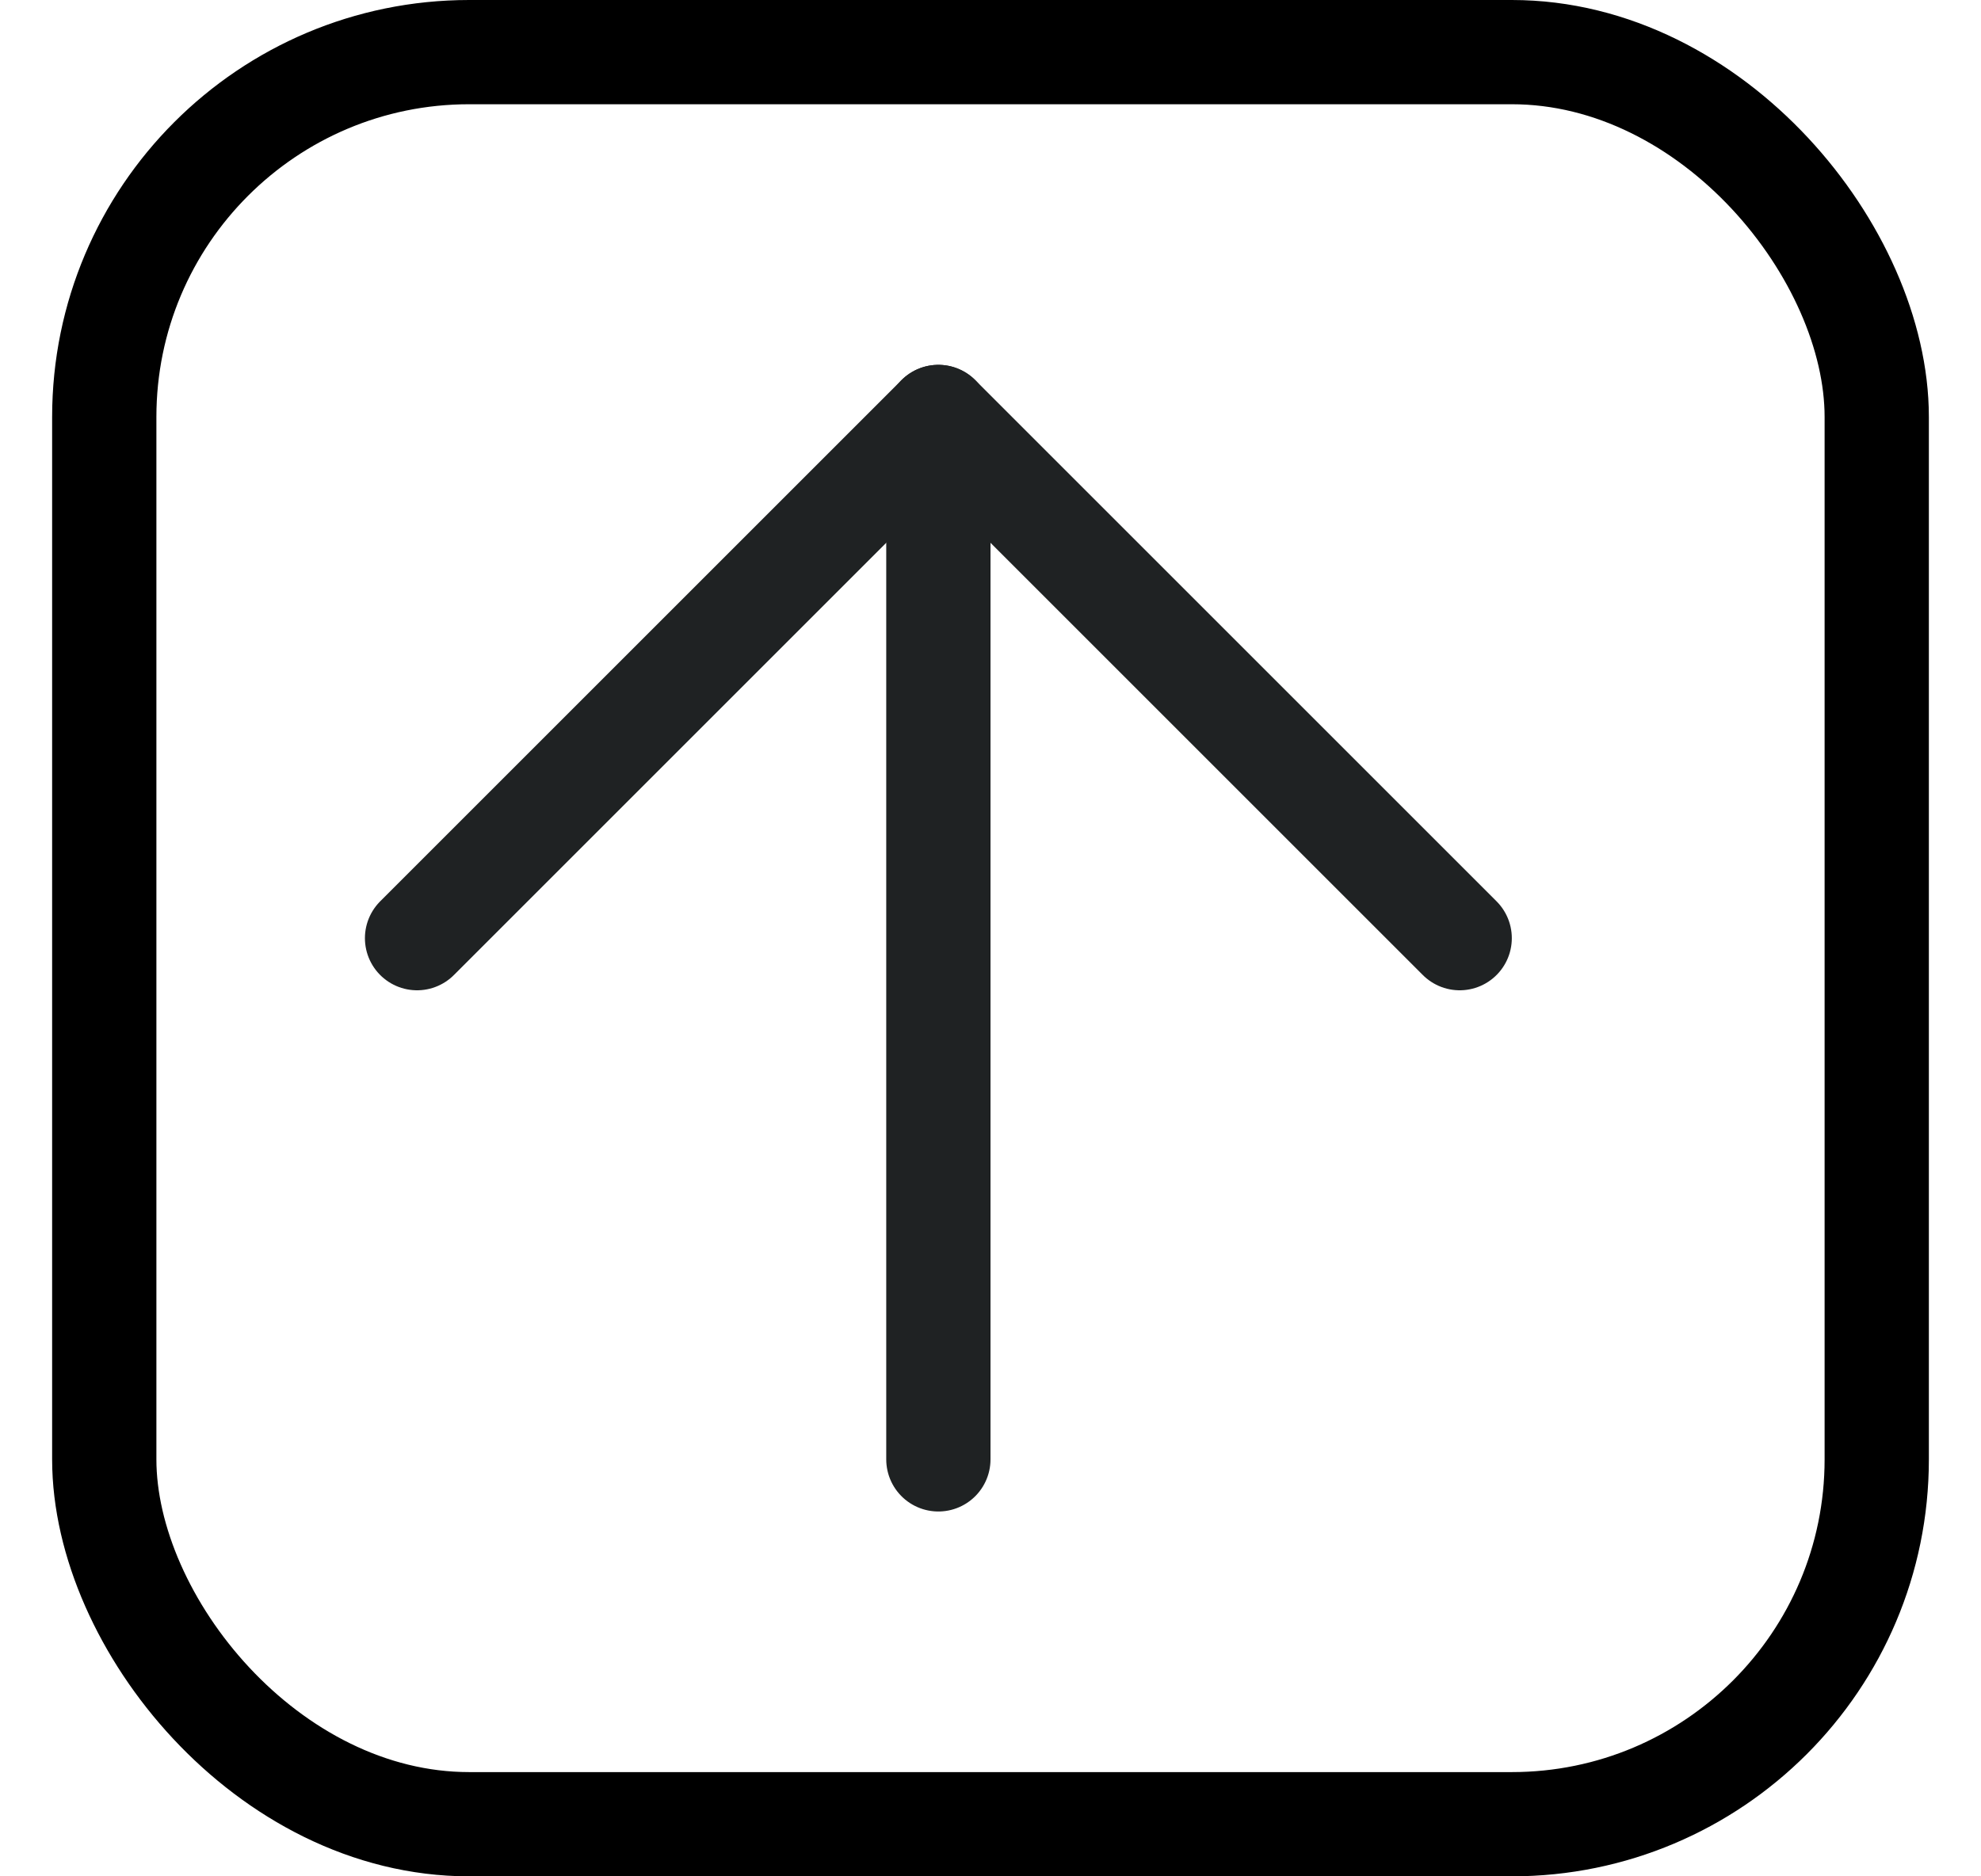 <svg width="19" height="18" viewBox="0 0 19 18" fill="none" xmlns="http://www.w3.org/2000/svg">
<rect x="18" y="17.5" width="17" height="17" rx="3.5" transform="rotate(180 18 17.5)" stroke="black"/>
<path d="M9 14V4" stroke="#1F2223" stroke-linecap="round" stroke-linejoin="round"/>
<path d="M4 9L9 4L14 9" stroke="#1F2223" stroke-linecap="round" stroke-linejoin="round"/>
</svg>
